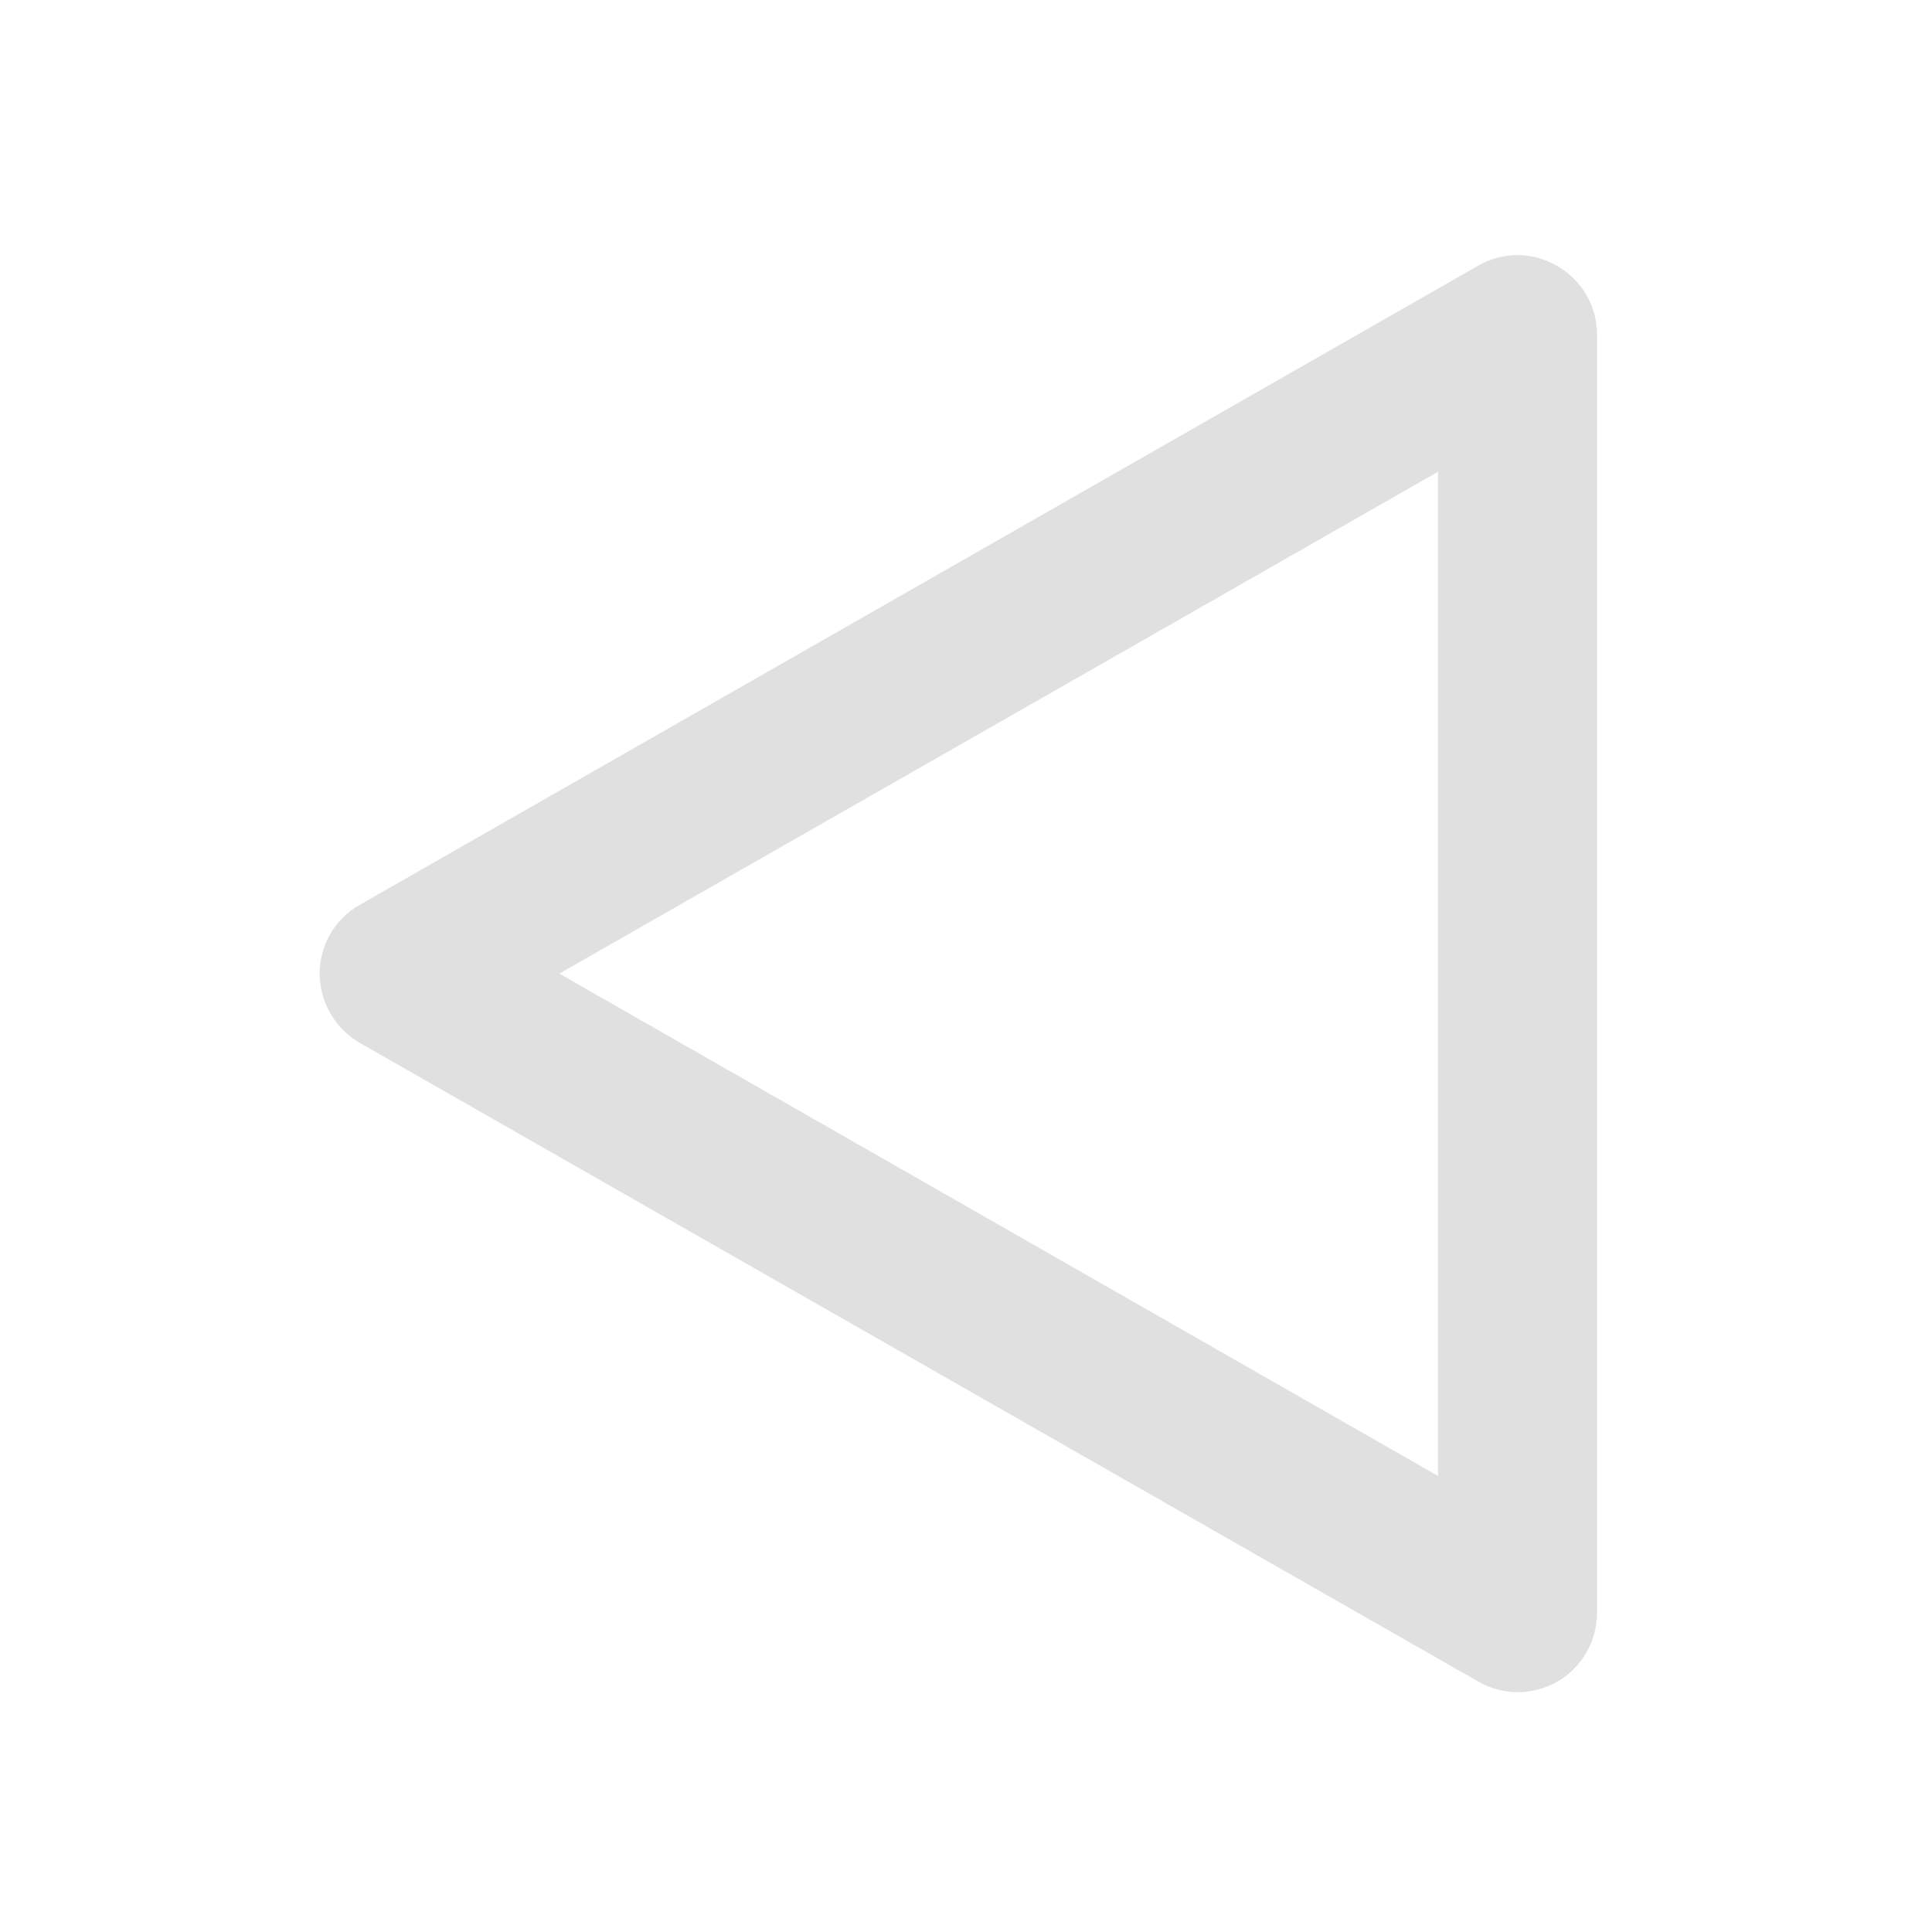 <svg height="16" viewBox="0 0 16 16" width="16" xmlns="http://www.w3.org/2000/svg"><path d="m2.648 8.094c.012.227.137.43.332.543l9.262 5.289c.203.117.453.117.656 0 .203-.117.328-.336.328-.57v-10.586c0-.234-.125-.449-.328-.566-.203-.121-.453-.121-.656-.004l-9.262 5.293c-.215.121-.344.355-.332.602zm1.984-.031 7.277-4.156v8.316zm0 0" fill="#e0e0e0"/></svg>